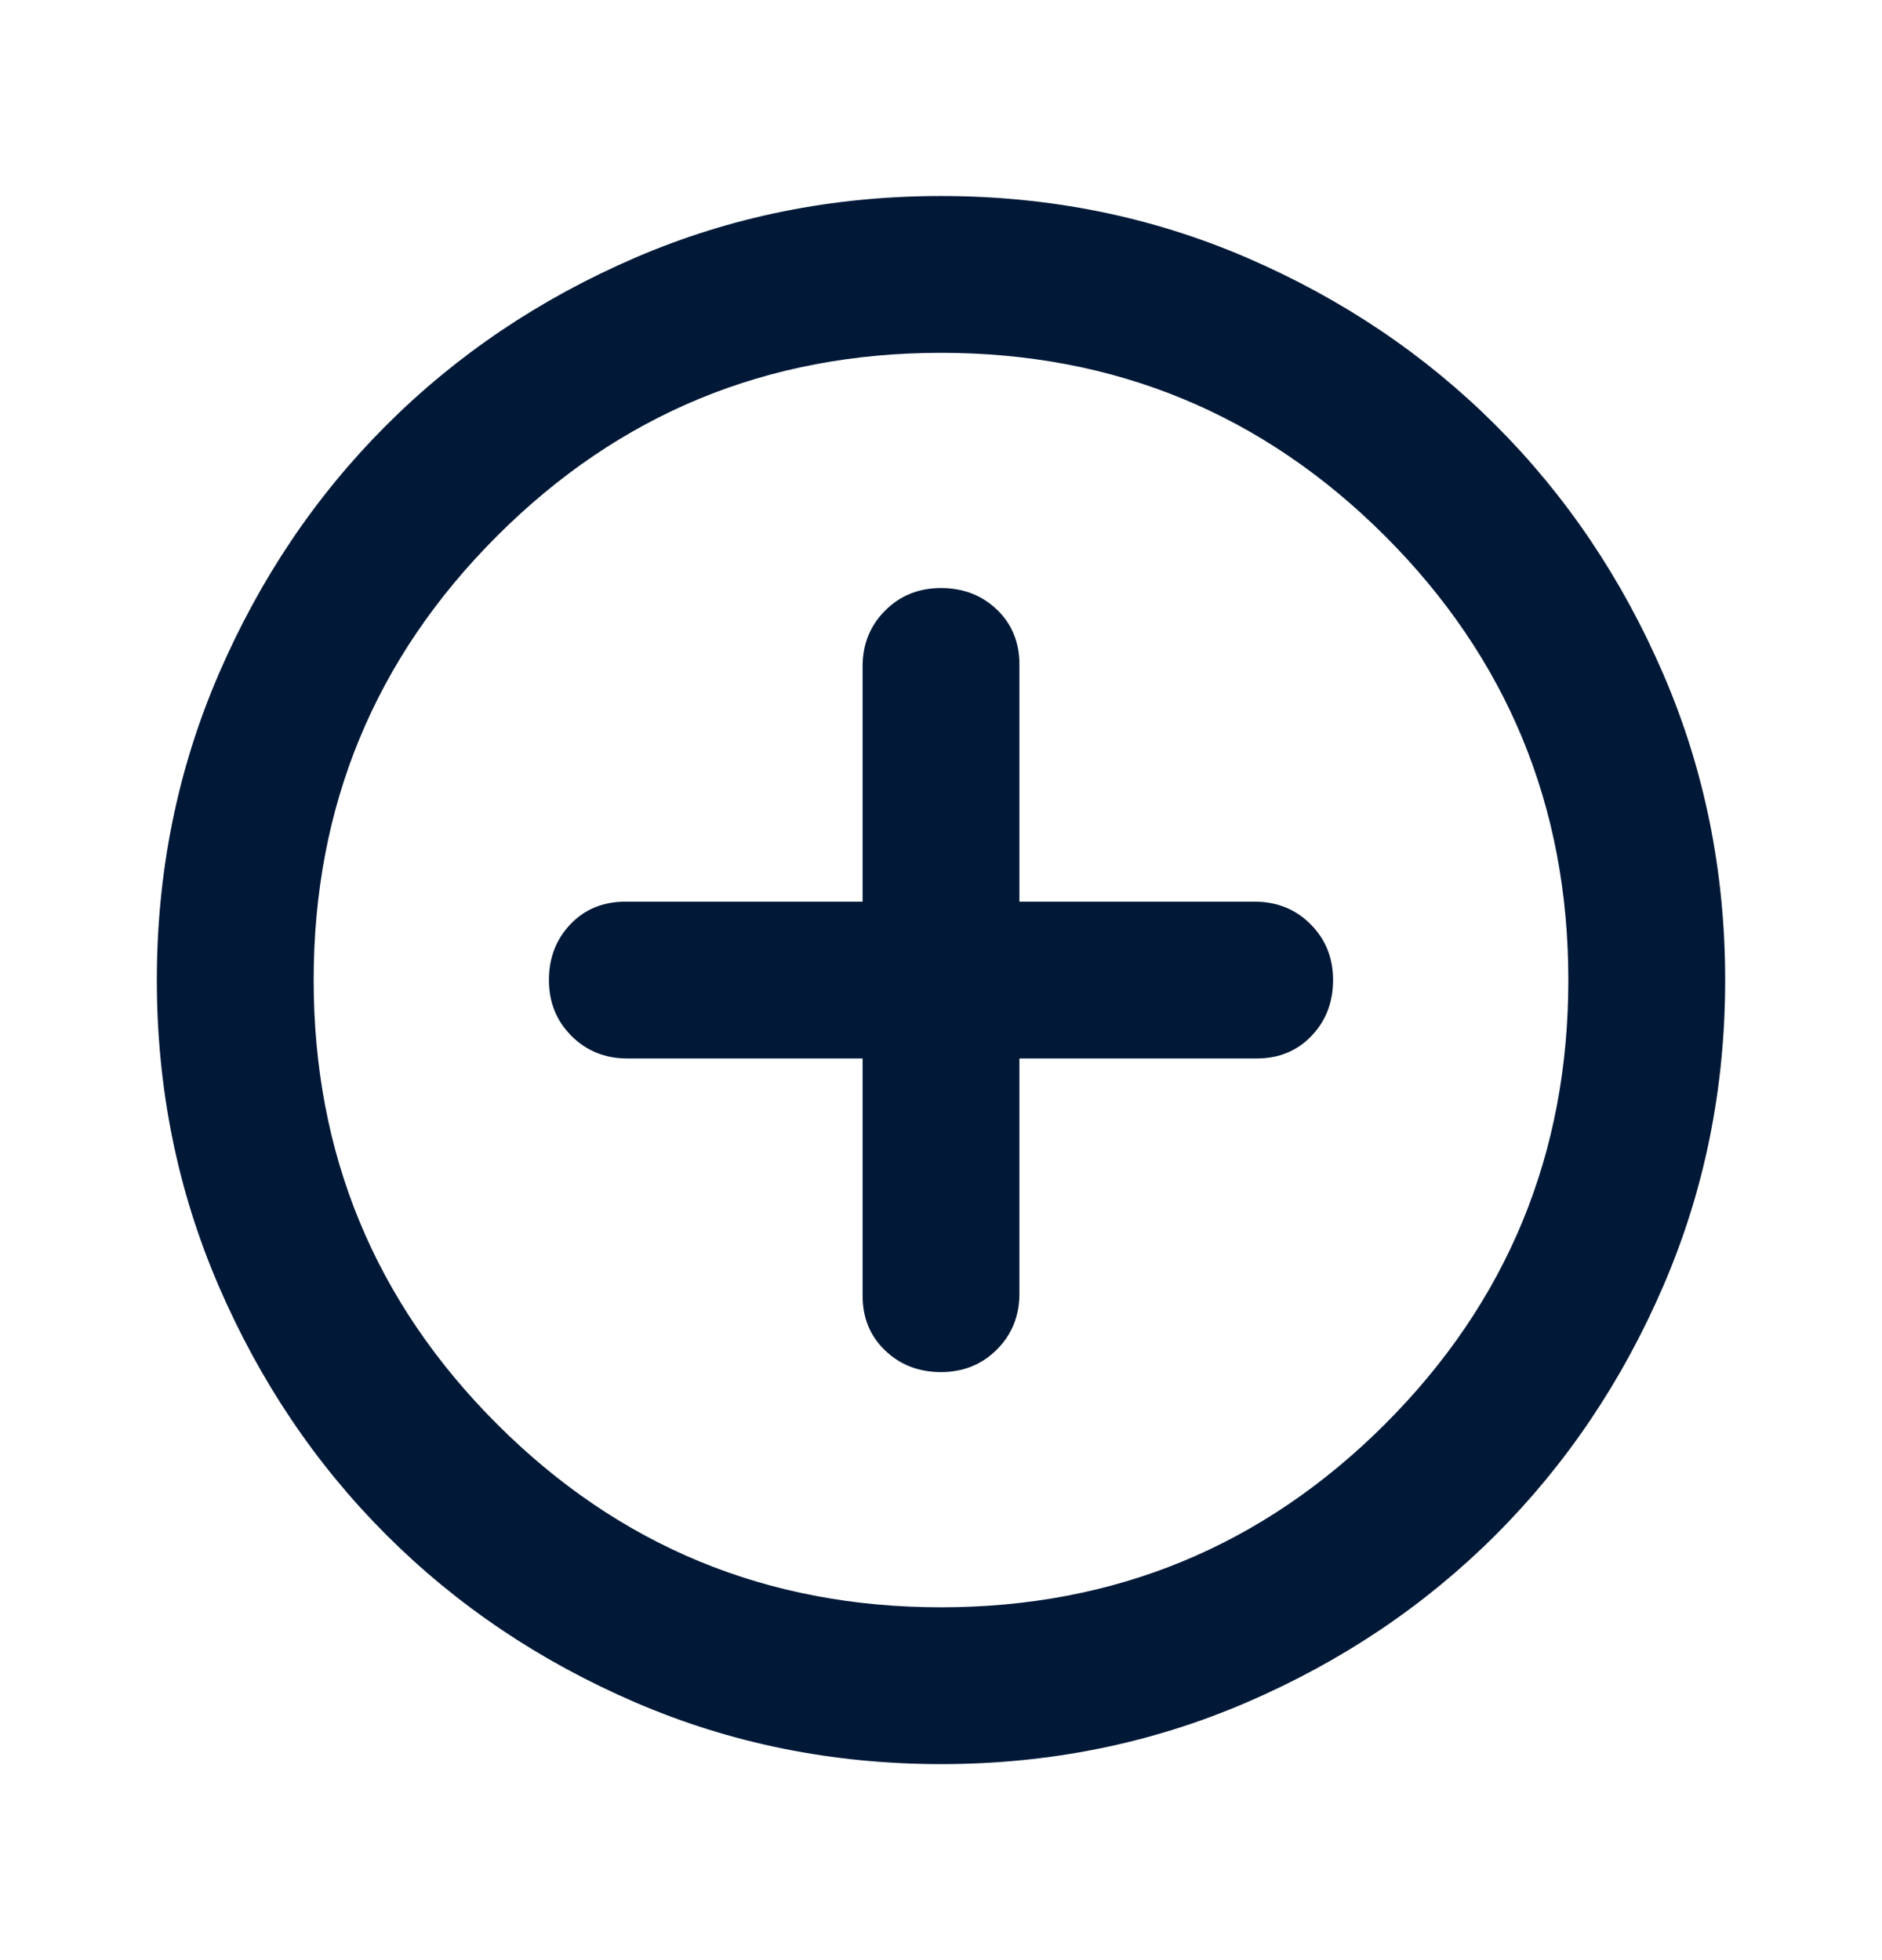 <svg width="24" height="25" viewBox="0 0 24 25" fill="none" xmlns="http://www.w3.org/2000/svg">
<mask id="mask0_244_1431" style="mask-type:alpha" maskUnits="userSpaceOnUse" x="0" y="0" width="24" height="25">
<rect y="0.5" width="24" height="24" fill="#D9D9D9"/>
</mask>
<g mask="url(#mask0_244_1431)">
<path d="M12 17.5C12.283 17.5 12.521 17.404 12.713 17.212C12.904 17.021 13 16.783 13 16.5V13.5H16.025C16.308 13.5 16.542 13.404 16.725 13.212C16.908 13.021 17 12.783 17 12.5C17 12.217 16.904 11.979 16.712 11.787C16.521 11.596 16.283 11.5 16 11.5H13V8.475C13 8.192 12.904 7.958 12.713 7.775C12.521 7.592 12.283 7.5 12 7.5C11.717 7.5 11.479 7.596 11.288 7.787C11.096 7.979 11 8.217 11 8.5V11.5H7.975C7.692 11.5 7.458 11.596 7.275 11.787C7.092 11.979 7 12.217 7 12.5C7 12.783 7.096 13.021 7.287 13.212C7.479 13.404 7.717 13.5 8 13.5H11V16.525C11 16.808 11.096 17.042 11.288 17.225C11.479 17.408 11.717 17.5 12 17.5ZM12 22.5C10.617 22.5 9.317 22.237 8.1 21.712C6.883 21.187 5.825 20.475 4.925 19.575C4.025 18.675 3.313 17.617 2.788 16.4C2.263 15.183 2 13.883 2 12.5C2 11.117 2.263 9.817 2.788 8.6C3.313 7.383 4.025 6.325 4.925 5.425C5.825 4.525 6.883 3.812 8.1 3.287C9.317 2.762 10.617 2.5 12 2.5C13.383 2.5 14.683 2.762 15.9 3.287C17.117 3.812 18.175 4.525 19.075 5.425C19.975 6.325 20.687 7.383 21.212 8.6C21.737 9.817 22 11.117 22 12.5C22 13.883 21.737 15.183 21.212 16.4C20.687 17.617 19.975 18.675 19.075 19.575C18.175 20.475 17.117 21.187 15.9 21.712C14.683 22.237 13.383 22.5 12 22.5ZM12 20.5C14.217 20.5 16.104 19.721 17.663 18.163C19.221 16.604 20 14.717 20 12.5C20 10.283 19.221 8.396 17.663 6.837C16.104 5.279 14.217 4.5 12 4.5C9.783 4.5 7.896 5.279 6.338 6.837C4.779 8.396 4 10.283 4 12.5C4 14.717 4.779 16.604 6.338 18.163C7.896 19.721 9.783 20.5 12 20.5Z" fill="#011937"/>
</g>
</svg>
